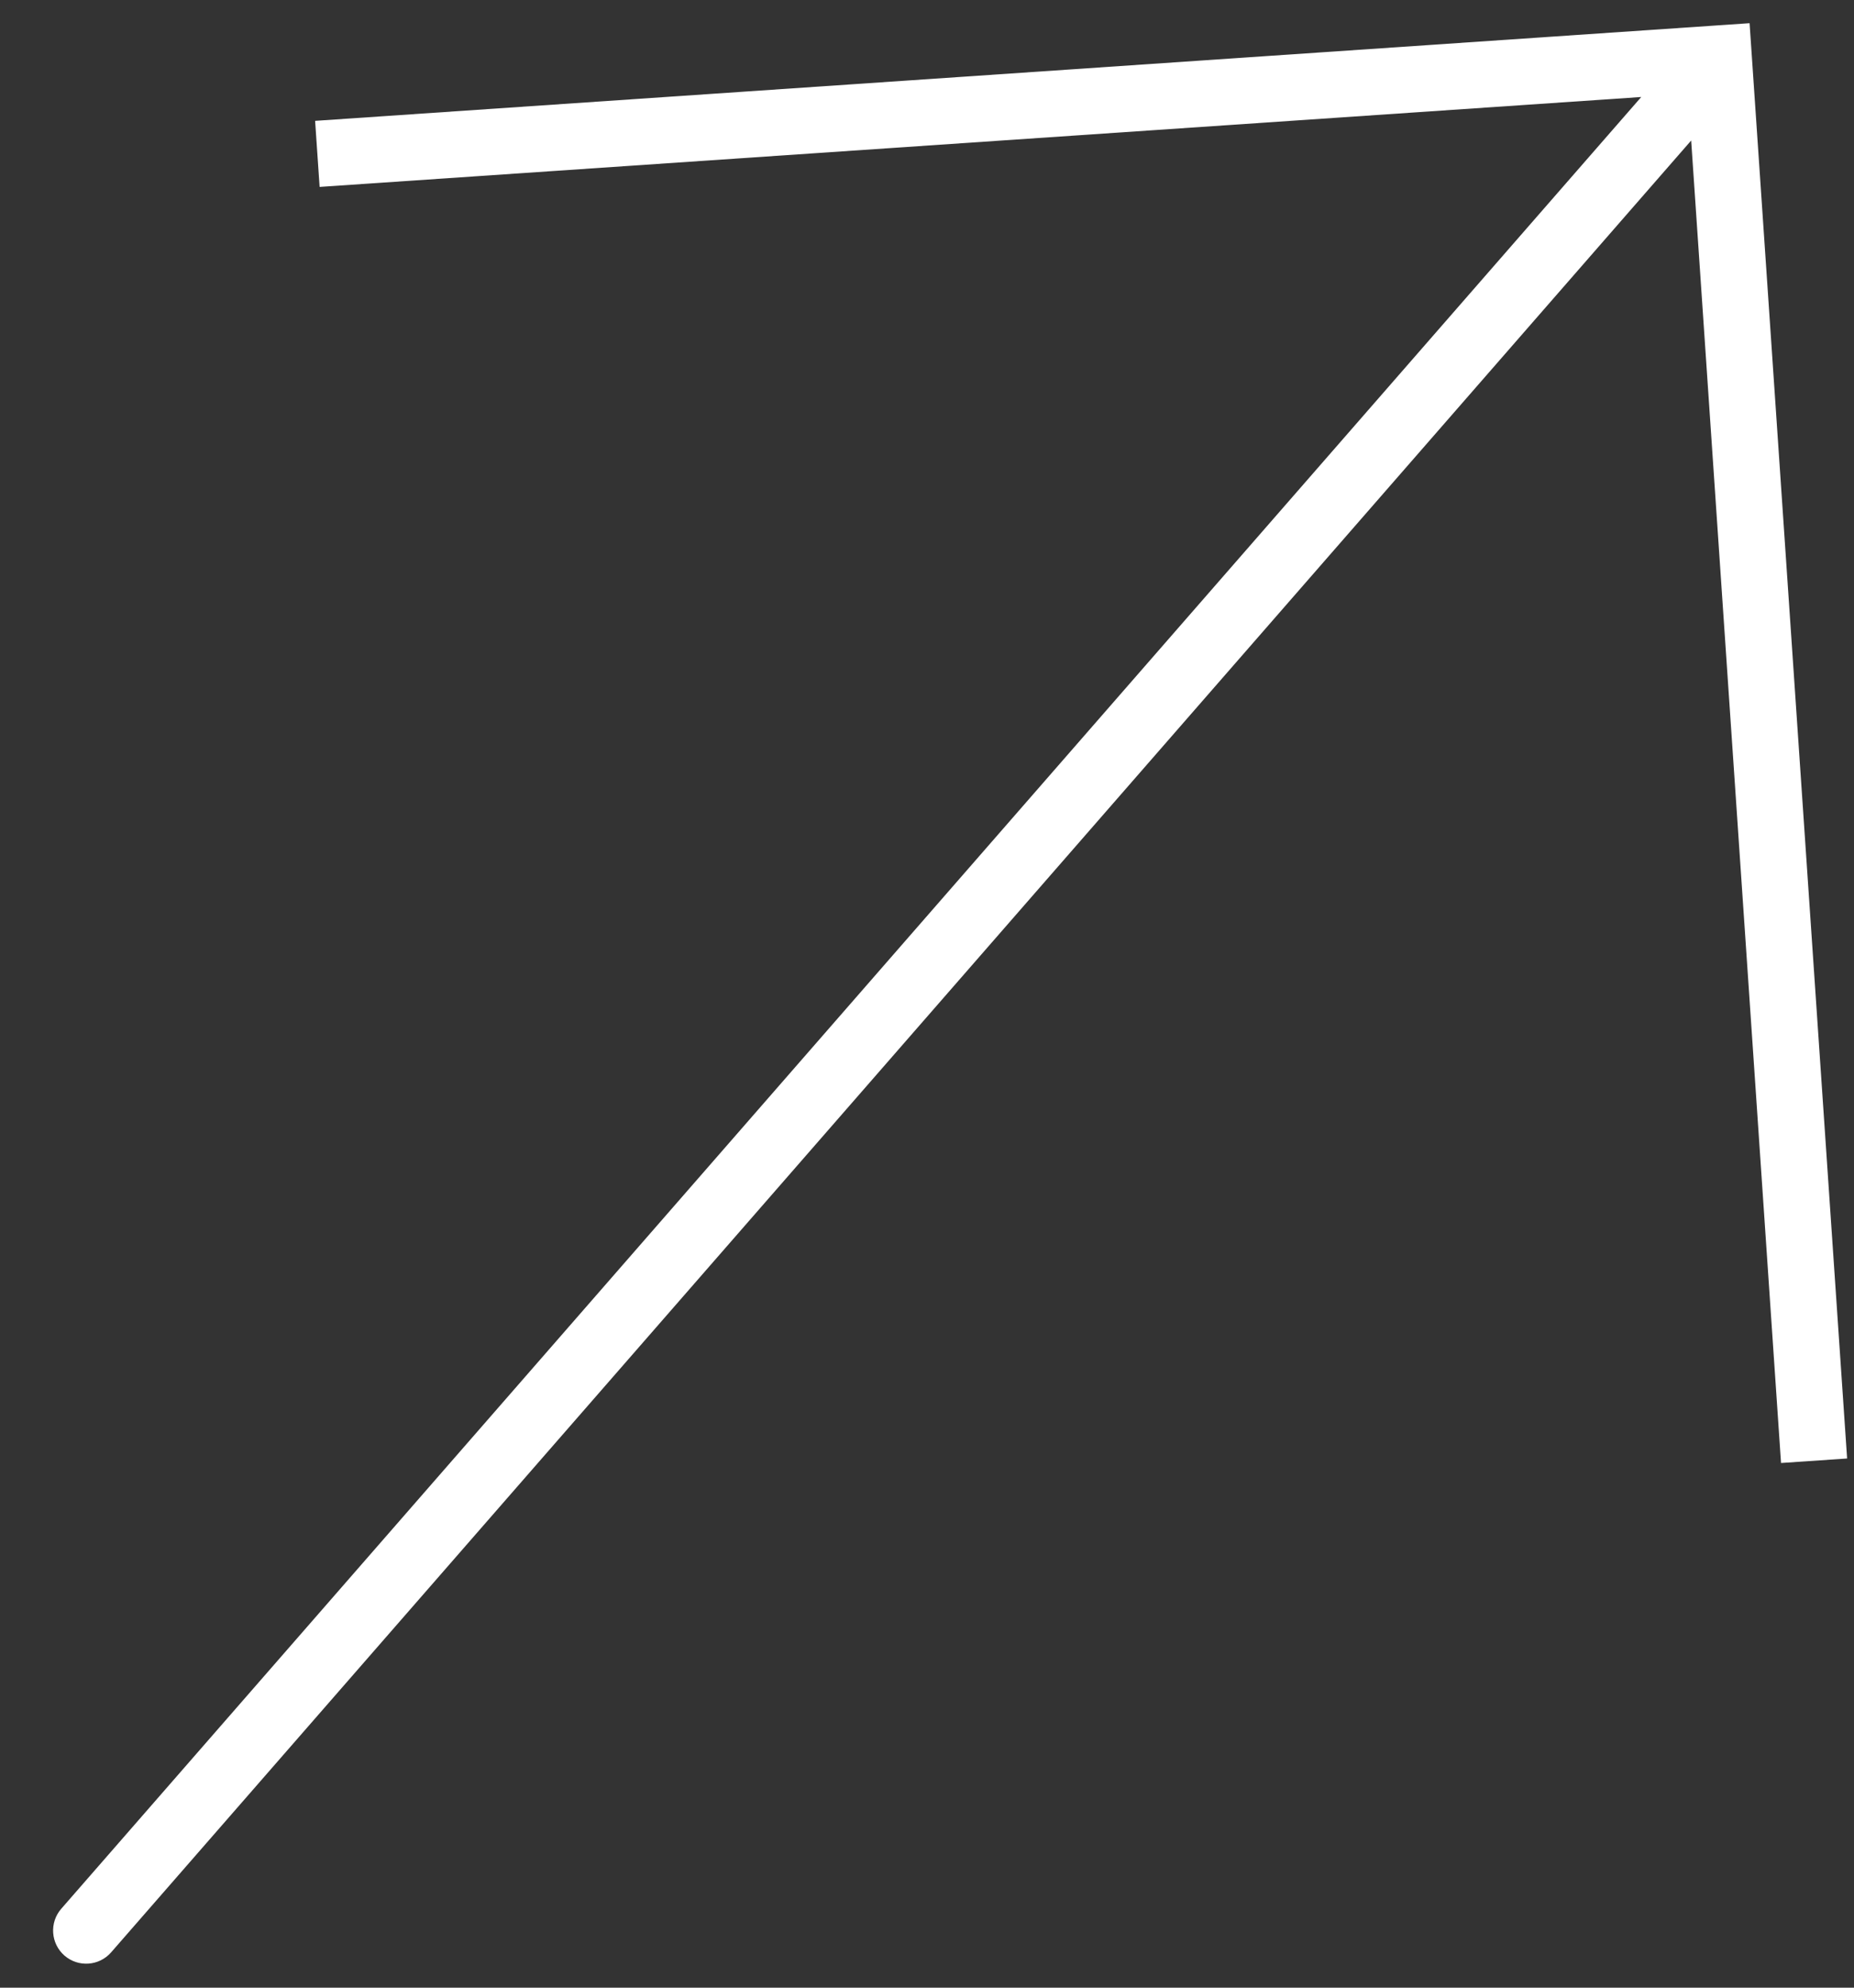 <svg width="28" height="30" viewBox="0 0 28 30" fill="none" xmlns="http://www.w3.org/2000/svg">
<rect x="0" y="0" width="28" height="30" fill="#333333" stroke="none"/>
<path d="M25.958 0.883L25.924 0.384L26.423 0.35L26.457 0.849L25.958 0.883ZM1.679 29.466C1.497 29.675 1.181 29.696 0.973 29.515C0.765 29.333 0.744 29.017 0.925 28.809L1.679 29.466ZM4.759 1.824L25.924 0.384L25.992 1.382L4.827 2.821L4.759 1.824ZM26.457 0.849L27.896 22.013L26.898 22.081L25.459 0.917L26.457 0.849ZM26.334 1.212L1.679 29.466L0.925 28.809L25.581 0.554L26.334 1.212Z" fill="white"/>
</svg>
